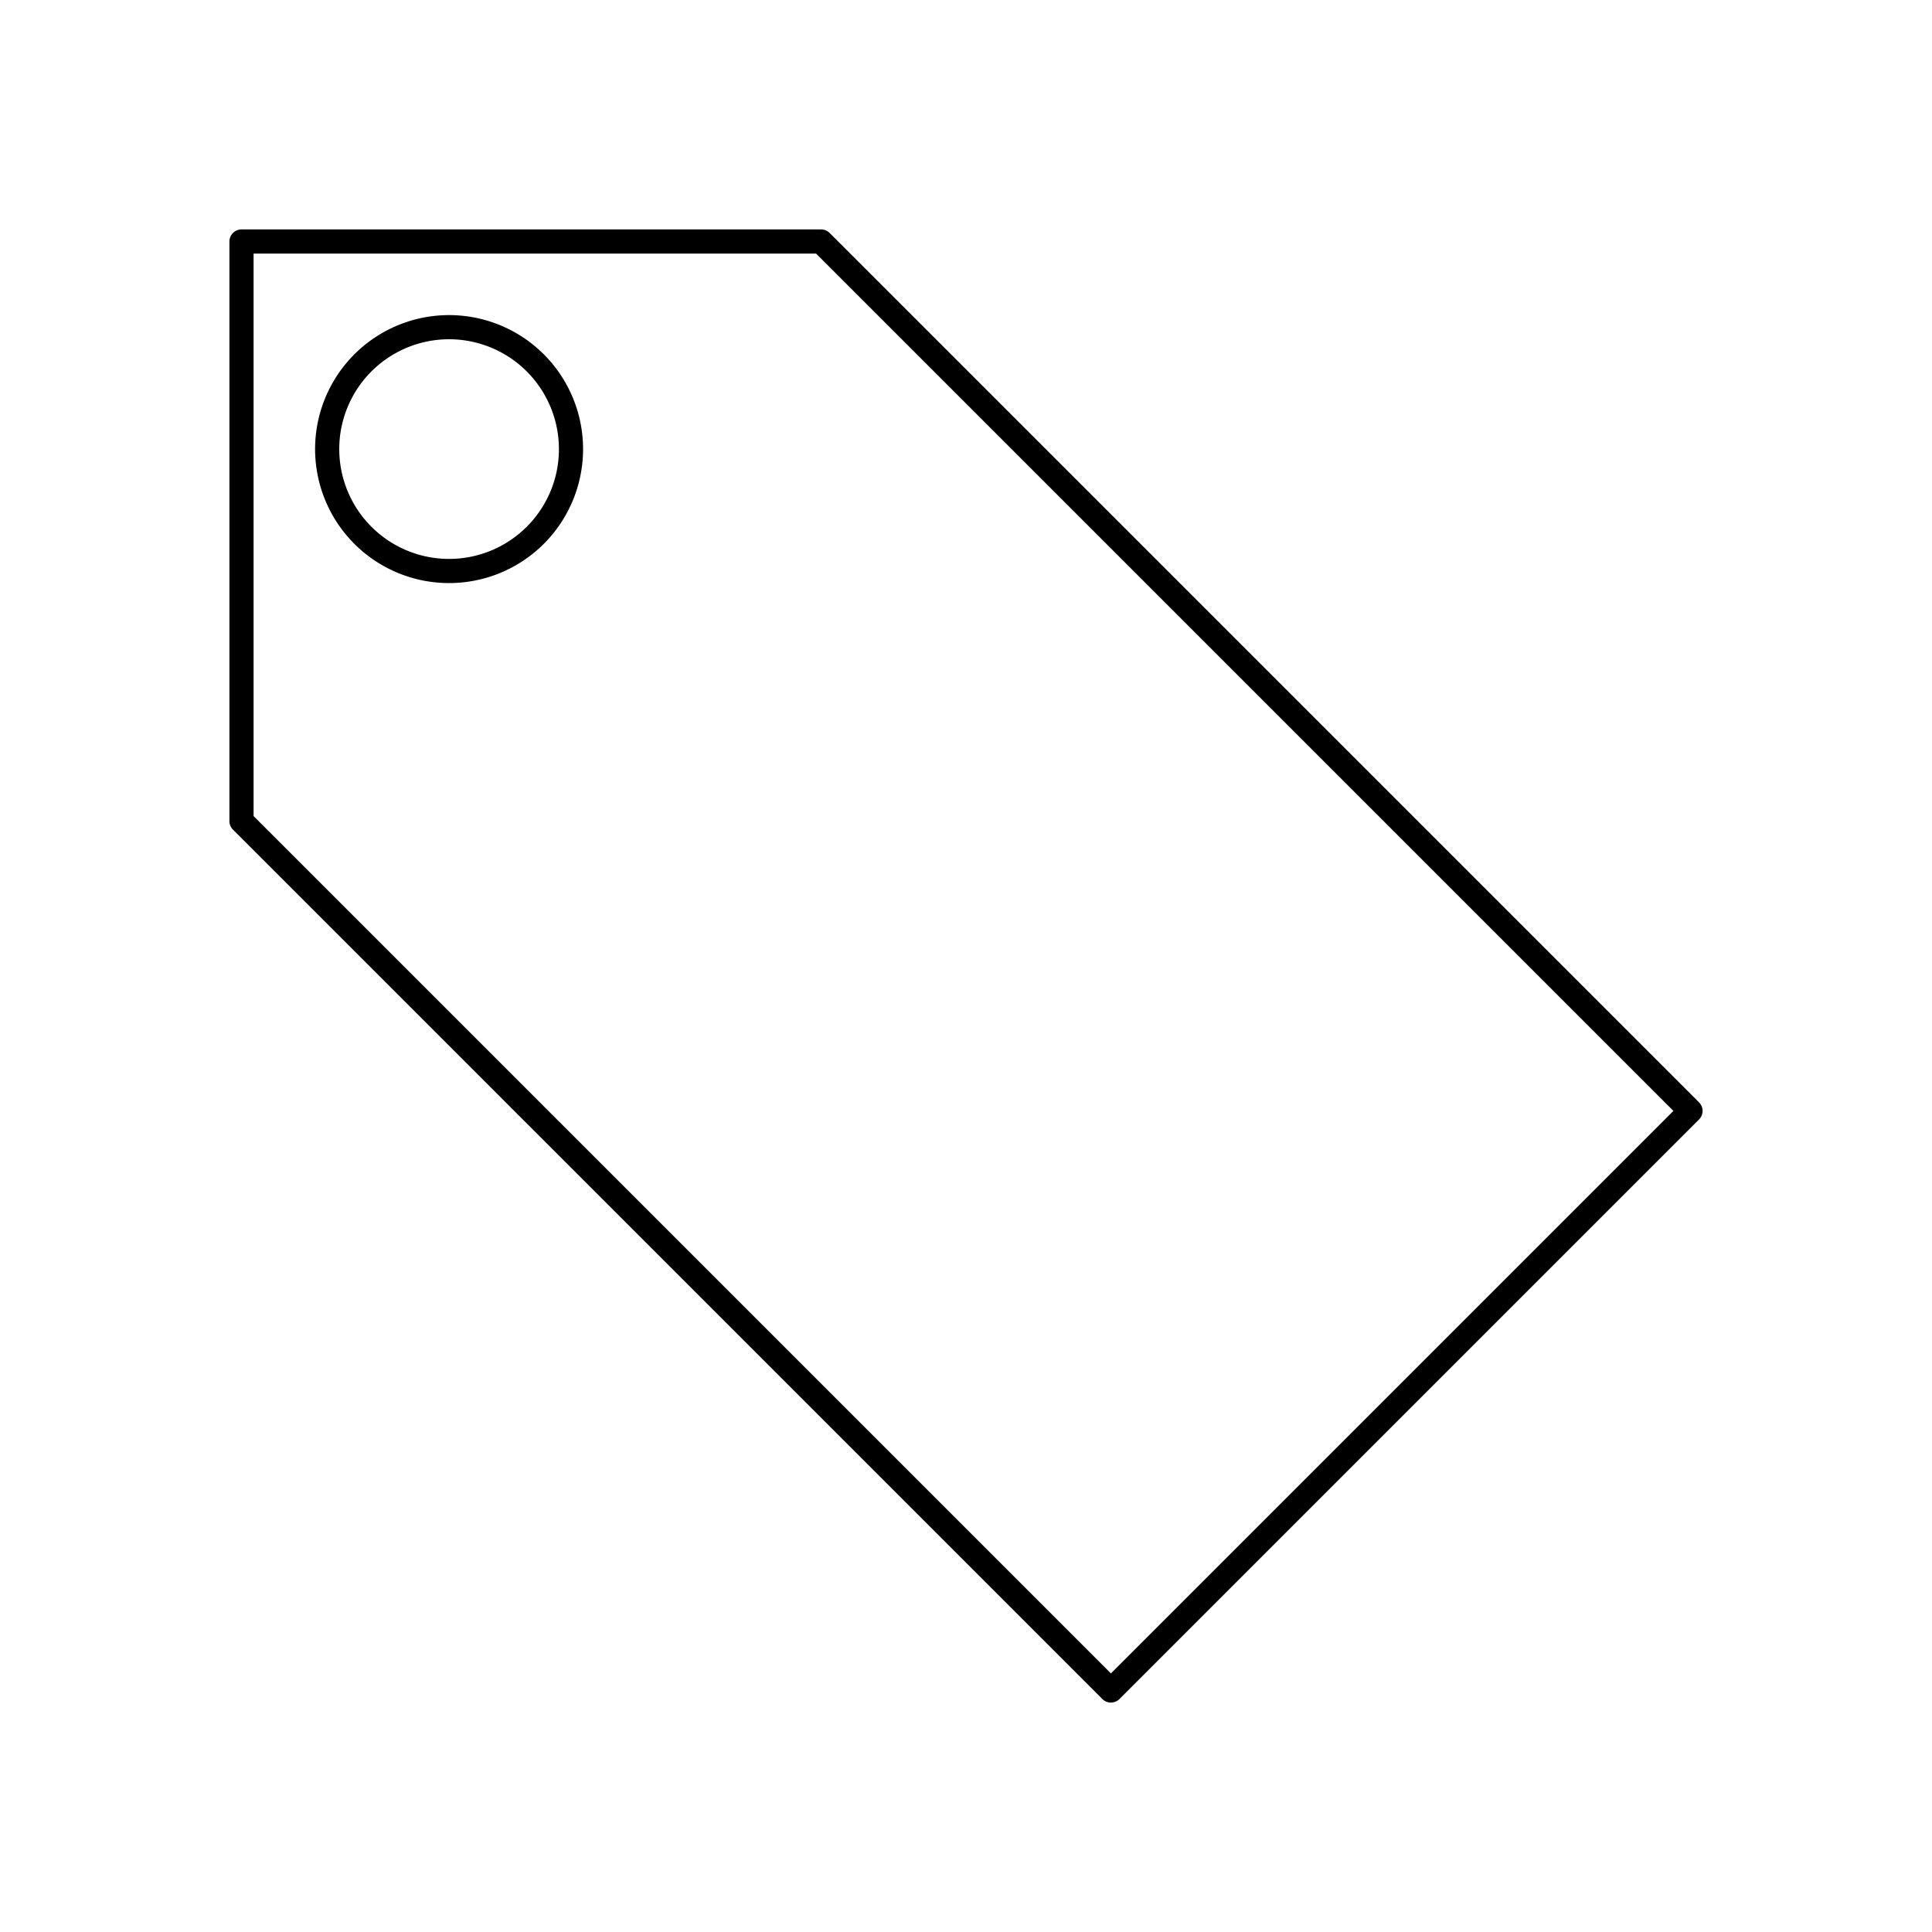 <svg xmlns="http://www.w3.org/2000/svg" viewBox="0 0 320 320">
  <title>_.tag</title>
  <g id="camera">
    <g>
      <path d="M281.414,182.586l-144-144A2.013,2.013,0,0,0,136,38H40a2,2,0,0,0-2,2v96a2.013,2.013,0,0,0,.586,1.414l144,144a2,2,0,0,0,2.828,0l96-96a2,2,0,0,0,0-2.828ZM184,277.172l-142-142V42h93.172l142,142Z" class="fill"/>
      <path d="M74.383,52.191A22.192,22.192,0,1,0,96.574,74.383,22.192,22.192,0,0,0,74.383,52.191Zm12.863,35.055a18.191,18.191,0,1,1,5.328-12.863A18.126,18.126,0,0,1,87.246,87.246Z" class="fill"/>
    </g>
  </g>
</svg>
